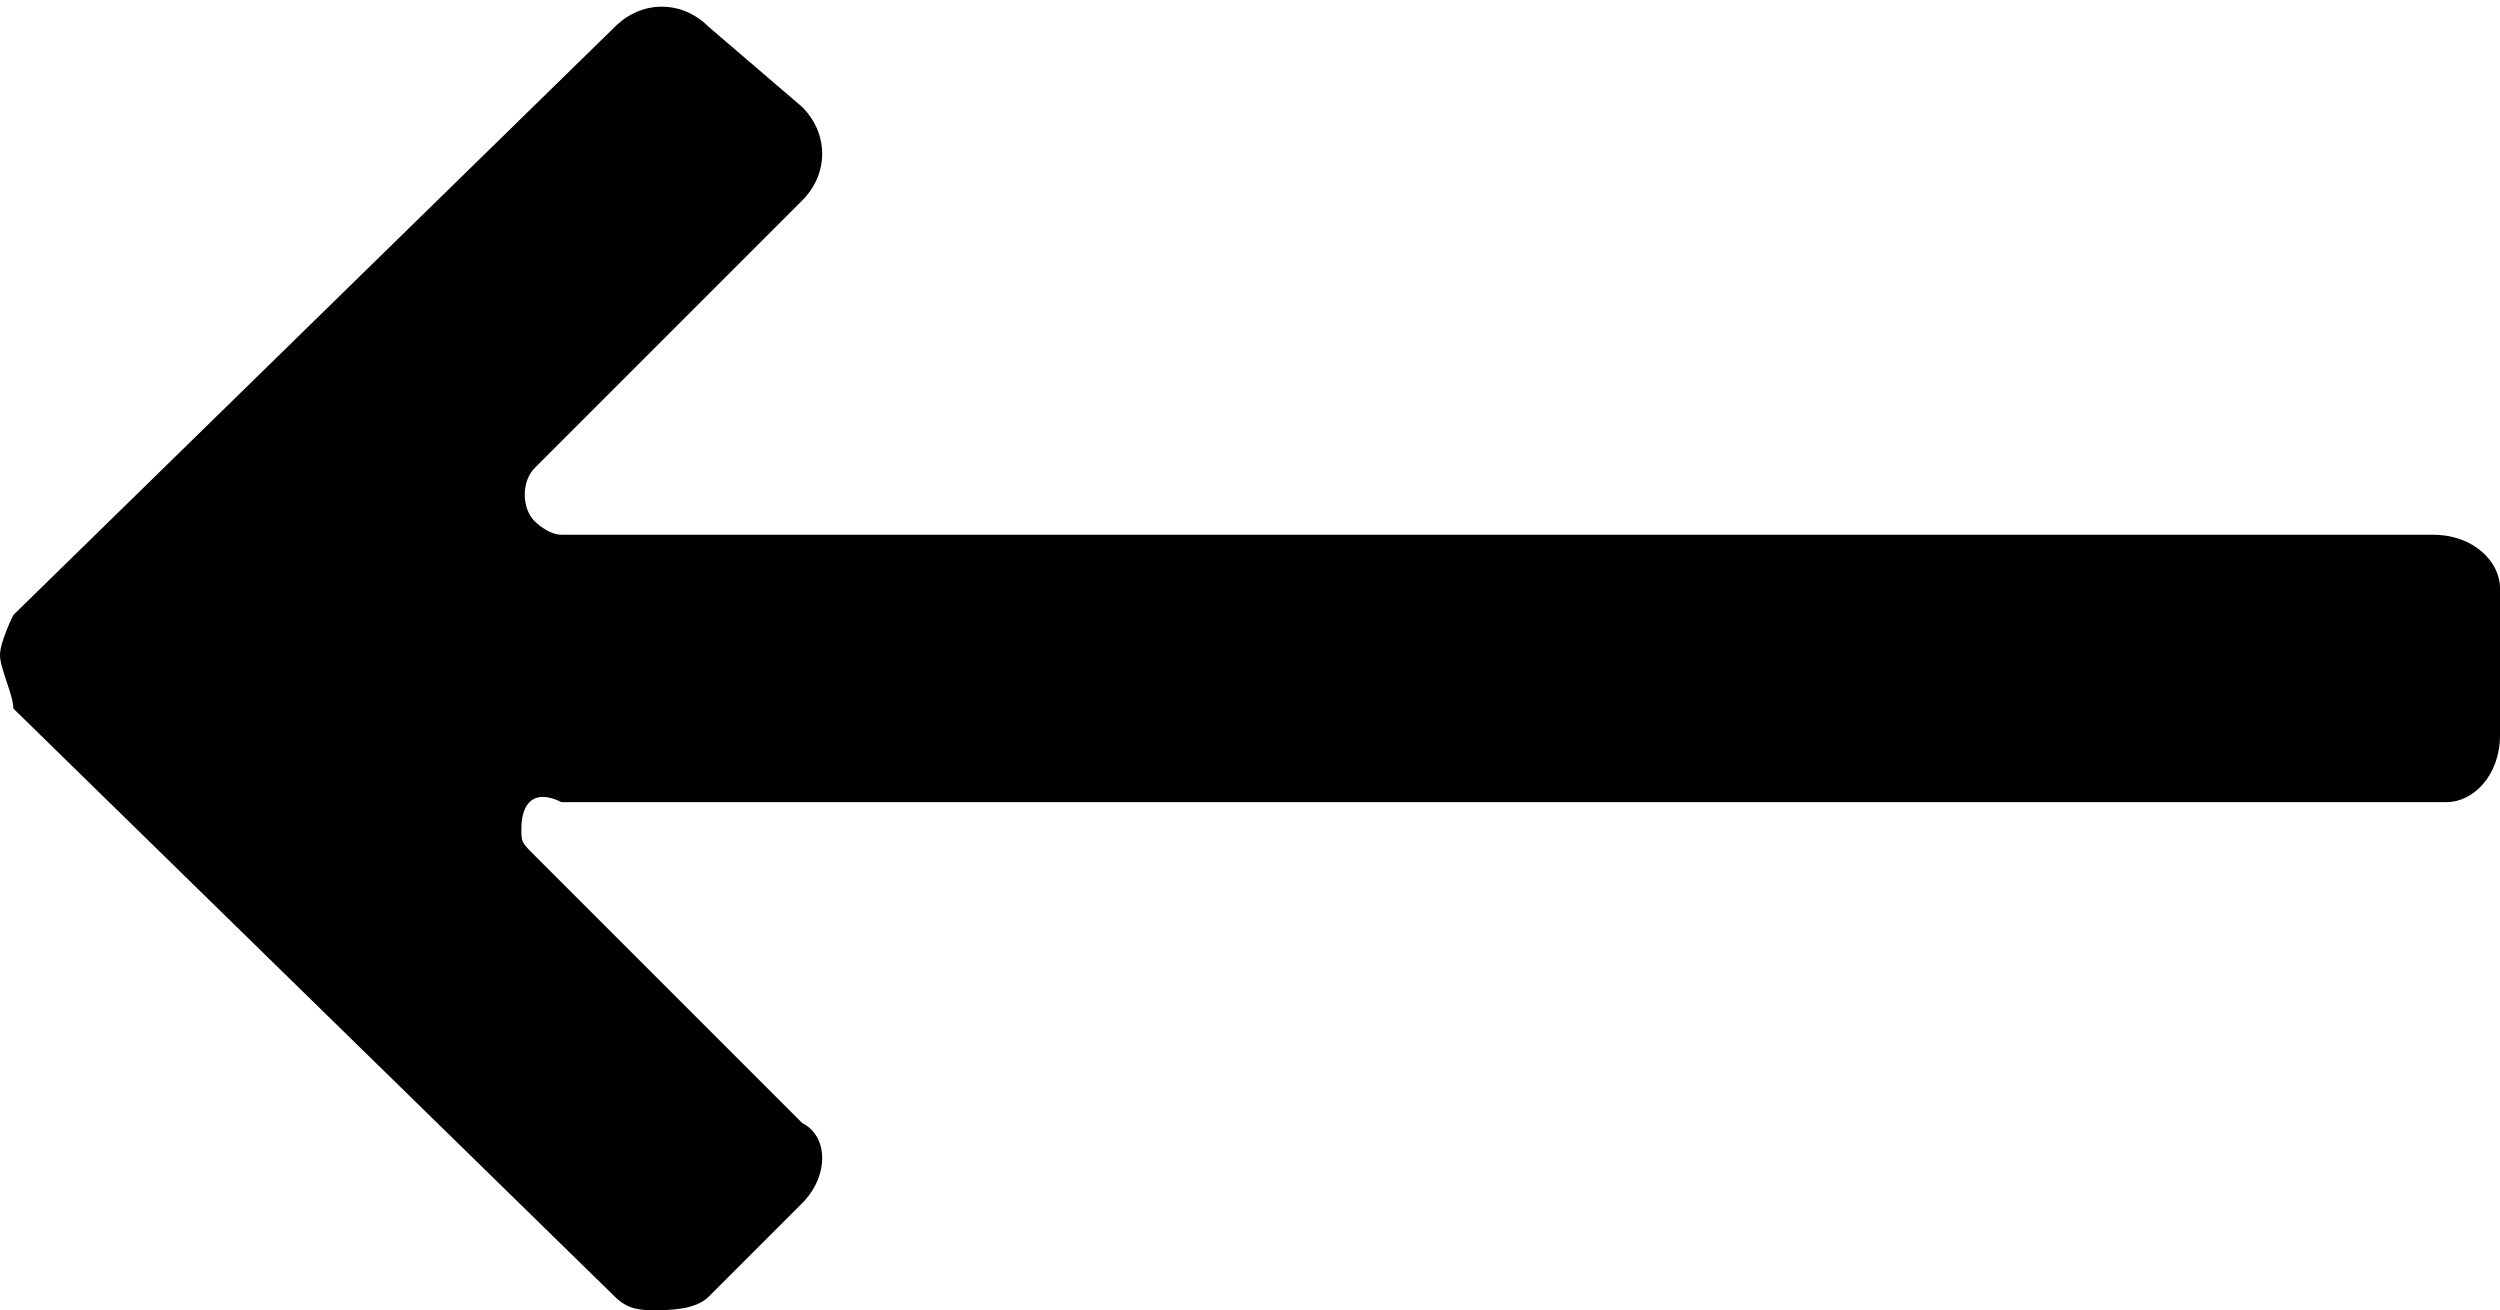 <svg xmlns="http://www.w3.org/2000/svg" viewBox="0 0 18.7 9.8"><path d="M4.6 9.7L.1 5.3c0-.1-.1-.3-.1-.4s.1-.3.1-.3L4.6.2c.2-.2.5-.2.7 0l.7.6c.2.2.2.5 0 .7l-2 2c-.1.1-.1.3 0 .4 0 0 .1.1.2.1h14c.3 0 .5.2.5.4v1.1c0 .3-.2.5-.4.5H4.2c-.2-.1-.3 0-.3.2 0 .1 0 .1.1.2l2 2c.2.1.2.4 0 .6l-.7.7c-.1.1-.3.1-.4.1s-.2 0-.3-.1z" fill="currentColor"/></svg>

